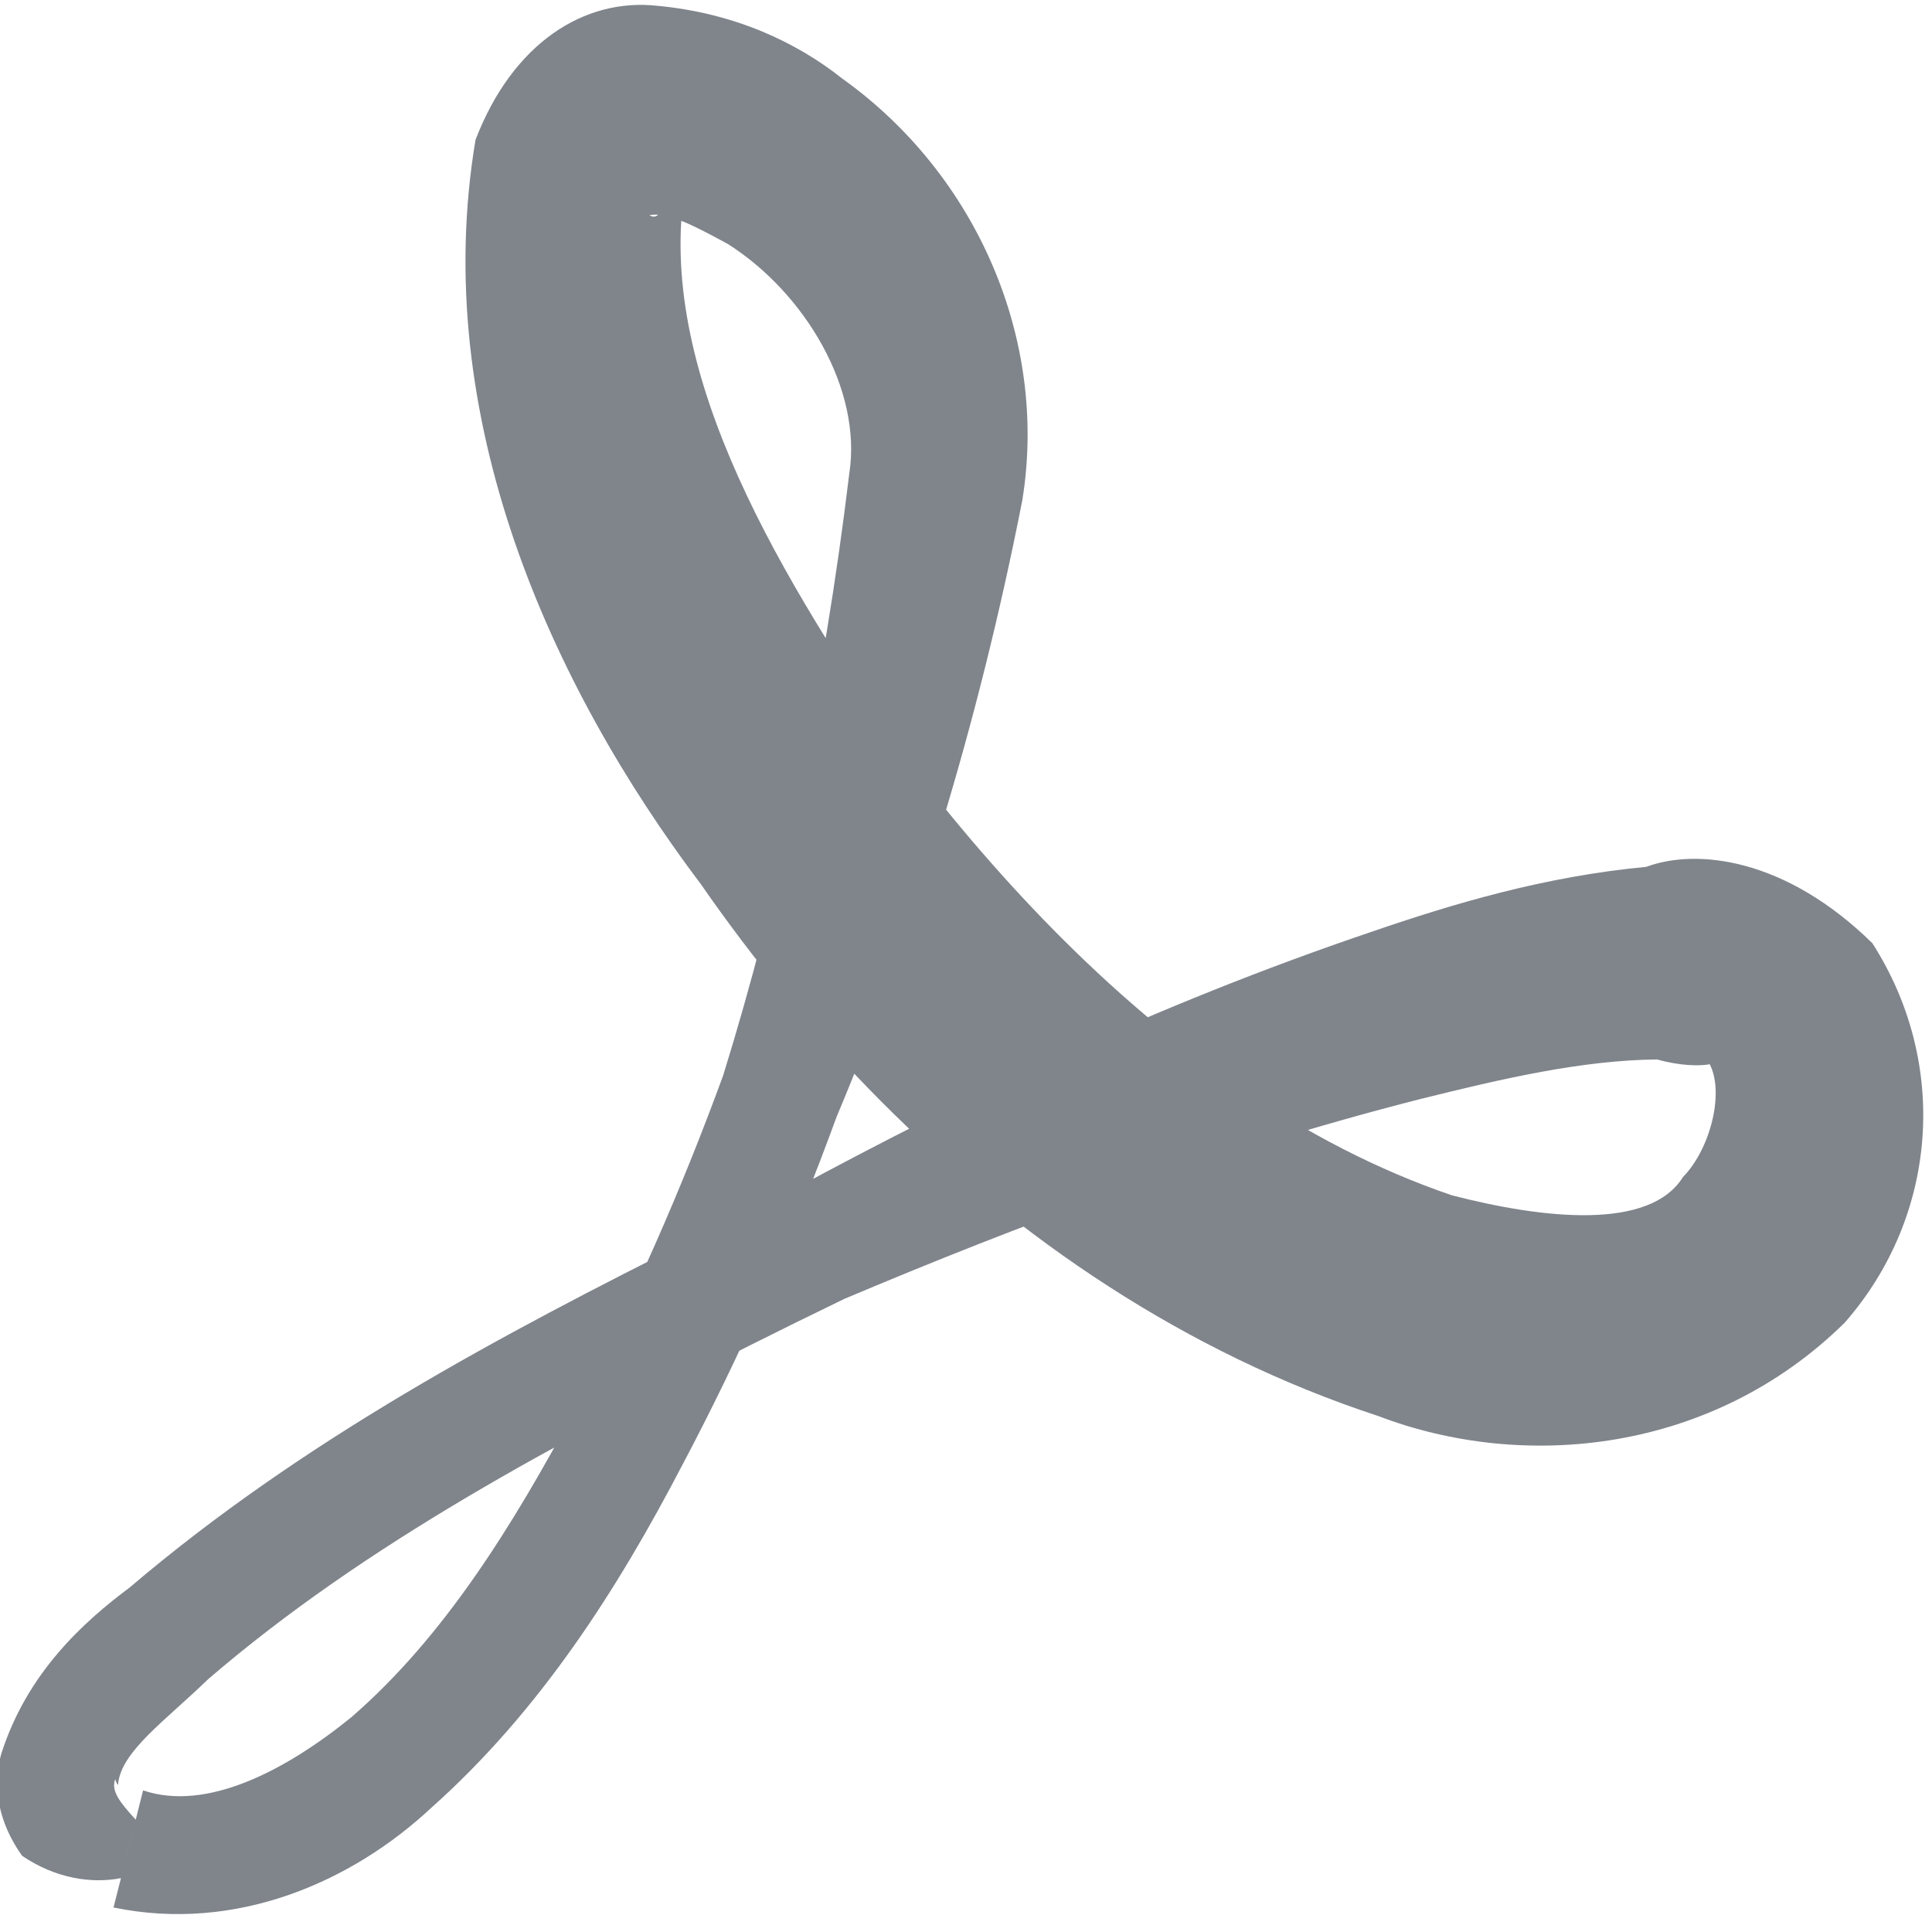 <?xml version="1.0" encoding="UTF-8" standalone="no"?>
<!-- Created with Inkscape (http://www.inkscape.org/) -->

<svg
   xmlns:dc="http://purl.org/dc/elements/1.1/"
   xmlns:cc="http://creativecommons.org/ns#"
   xmlns:rdf="http://www.w3.org/1999/02/22-rdf-syntax-ns#"
   xmlns:svg="http://www.w3.org/2000/svg"
   xmlns="http://www.w3.org/2000/svg"
   xmlns:sodipodi="http://sodipodi.sourceforge.net/DTD/sodipodi-0.dtd"
   xmlns:inkscape="http://www.inkscape.org/namespaces/inkscape"
   width="16"
   height="16"
   id="svg27665"
   version="1.1"
   inkscape:version="0.48.3.1 r9886"
   sodipodi:docname="pdf-viewer.svg">
  <defs
     id="defs27667">
    <inkscape:path-effect
       effect="skeletal"
       id="path-effect3037"
       is_visible="true"
       pattern="M 2.5,0 C 1.911,5e-5 1.29,0.25 0.812,0.5 L 0,0.5 0,1 0,1.5 0.812,1.5 C 1.29,1.75 1.911,2 2.5,2 3.089,2 3.71,1.75 4.188,1.5 L 5,1.5 5,1 5,0.5 4.188,0.5 C 3.71,0.25 3.089,5e-5 2.5,0 z"
       copytype="single_stretched"
       prop_scale="1"
       scale_y_rel="false"
       spacing="0"
       normal_offset="0"
       tang_offset="0"
       prop_units="false"
       vertical_pattern="false"
       fuse_tolerance="0" />
  </defs>
  <sodipodi:namedview
     id="base"
     pagecolor="#ffffff"
     bordercolor="#666666"
     borderopacity="1.0"
     inkscape:pageopacity="0.0"
     inkscape:pageshadow="2"
     inkscape:zoom="32"
     inkscape:cx="11.955546"
     inkscape:cy="6.8982665"
     inkscape:document-units="px"
     inkscape:current-layer="layer1"
     showgrid="true"
     inkscape:window-width="1920"
     inkscape:window-height="1033"
     inkscape:window-x="-10"
     inkscape:window-y="25"
     inkscape:window-maximized="1"
     inkscape:snap-bbox="true"
     inkscape:bbox-paths="true"
     inkscape:bbox-nodes="true"
     inkscape:snap-bbox-edge-midpoints="true"
     inkscape:snap-bbox-midpoints="true"
     inkscape:object-paths="true"
     inkscape:snap-intersection-paths="true"
     inkscape:object-nodes="true"
     inkscape:snap-smooth-nodes="true"
     inkscape:snap-midpoints="true"
     inkscape:snap-object-midpoints="true"
     inkscape:snap-center="true"
     inkscape:snap-global="false"
     showguides="false"
     inkscape:guide-bbox="true"
     fit-margin-top="0"
     fit-margin-left="0"
     fit-margin-right="0"
     fit-margin-bottom="0"
     inkscape:showpageshadow="false">
    <sodipodi:guide
       orientation="0,1"
       position="600,300"
       id="guide3572" />
    <sodipodi:guide
       orientation="1,0"
       position="294.419,12.122"
       id="guide3574" />
    <sodipodi:guide
       orientation="0,1"
       position="456.044,600"
       id="guide3576" />
    <sodipodi:guide
       orientation="0,1"
       position="-2.8882813e-06,-8.4406273e-05"
       id="guide3578" />
    <sodipodi:guide
       orientation="1,0"
       position="-2.8882813e-06,157.584"
       id="guide3580" />
    <sodipodi:guide
       orientation="1,0"
       position="600,121.218"
       id="guide3582" />
    <sodipodi:guide
       orientation="0,1"
       position="600,-714.344"
       id="guide5928" />
    <sodipodi:guide
       orientation="0,1"
       position="600,-414.344"
       id="guide5930" />
    <sodipodi:guide
       orientation="0,1"
       position="600,-1014.343"
       id="guide5932" />
    <sodipodi:guide
       orientation="0,1"
       position="451.57,524.996"
       id="guide5294" />
    <sodipodi:guide
       orientation="0,1"
       position="451.57,75.014"
       id="guide5296" />
    <sodipodi:guide
       orientation="0,1"
       position="496.015,-931.364"
       id="guide5413" />
    <sodipodi:guide
       orientation="0,1"
       position="457.349,-489.344"
       id="guide5415" />
    <inkscape:grid
       type="xygrid"
       id="grid3070"
       empspacing="5"
       visible="true"
       enabled="true"
       snapvisiblegridlinesonly="true"
       originx="4.3243213e-05px"
       originy="-2.6947047e-05px" />
  </sodipodi:namedview>
  <g
     inkscape:label="Camada 1"
     inkscape:groupmode="layer"
     id="layer1"
     transform="translate(3364.417,-2100.719)">
    <path
       style="color:#000000;fill:#434a55;fill-opacity:0.675;fill-rule:nonzero;stroke:none;stroke-width:1;marker:none;visibility:visible;display:inline;overflow:visible;enable-background:accumulate"
       d="M 8.722,7.698 C 8.256,7.225 7.819,6.707 7.413,6.165 c -2e-7,-3e-7 -3e-7,-5e-7 -5e-7,-8e-7 C 6.371,4.632 5.4,2.975 5.687,1.467 5.472,1.746 5.455,1.829 5.378,1.782 5.528,1.752 5.758,1.874 6.03,2.022 6.67,2.43 7.139,3.225 7.034,3.917 6.818,5.71 6.456,7.401 5.989,8.906 5.642,9.855 5.236,10.78 4.764,11.67 c 0,0 -1e-7,0 -1e-7,0 -0.517,0.963 -1.084,1.884 -1.854,2.551 -1e-7,0 -2e-7,0 -3e-7,0 -0.539,0.438 -1.196,0.786 -1.725,0.606 L 1.063,15.313 0.94,15.797 C 1.955,16.007 2.913,15.586 3.57,14.973 4.478,14.165 5.12,13.15 5.648,12.138 c 1e-7,0 2e-7,0 3e-7,0 C 6.142,11.205 6.567,10.239 6.928,9.25 7.565,7.735 8.101,6.004 8.466,4.145 8.682,2.821 8.094,1.449 6.973,0.649 6.599,0.352 6.086,0.108 5.444,0.048 4.839,-0.019 4.246,0.356 3.938,1.158 c -0.385,2.292 0.622,4.515 1.866,6.164 2e-7,2e-7 4e-7,5e-7 6e-7,8e-7 0.439,0.633 0.937,1.24 1.488,1.794 1.136,1.142 2.528,2.088 4.122,2.611 1.208,0.461 2.764,0.308 3.862,-0.772 0.769,-0.876 0.872,-2.142 0.23,-3.144 C 14.787,7.106 14.054,7.023 13.633,7.179 12.792,7.258 12.038,7.483 11.352,7.719 9.57,8.322 7.973,9.091 6.559,9.857 6.294,9.985 6.03,10.115 5.768,10.246 c -10e-8,10e-7 -3e-7,10e-7 -4e-7,10e-7 -1.619,0.808 -3.265,1.684 -4.693,2.9 -10e-8,0 -2e-7,0 -3e-7,0 -0.383,0.286 -0.851,0.707 -1.065,1.38 -8e-8,10e-7 -1.6e-7,10e-7 -2.4e-7,10e-7 -0.076,0.266 -0.024,0.568 0.173,0.843 0.278,0.189 0.577,0.232 0.819,0.185 l 0.061,-0.242 0,0 0,0 0.061,-0.242 C 0.999,14.931 0.917,14.837 0.954,14.734 c 1e-8,1e-6 3e-8,1e-6 5e-8,1e-6 0.017,0.057 0.03,0.049 0.024,0.04 0.027,-0.271 0.388,-0.521 0.746,-0.868 2e-7,0 3e-7,0 4e-7,0 1.311,-1.127 2.889,-1.958 4.492,-2.767 2e-7,0 3e-7,0 4e-7,0 0.258,-0.129 0.517,-0.257 0.776,-0.382 1.451,-0.613 3.053,-1.218 4.77,-1.655 0.676,-0.168 1.335,-0.322 1.962,-0.328 0.386,0.109 0.652,0.003 0.394,-0.023 0.189,0.22 0.06,0.753 -0.18,0.996 C 13.663,10.191 12.786,10.096 12.024,9.899 10.787,9.478 9.683,8.673 8.722,7.698 z"
       id="path3021"
       inkscape:connector-curvature="0"
       inkscape:path-effect="#path-effect3037"
       inkscape:original-d="M 1.0625432,15.312527 C 4.0232202,16.060129 6.9222559,9.2362888 7.75,4.03125 8.135252,1.6086996 5.0145974,0.17062683 4.8125,1.3125 c -0.5497009,3.1058721 3.0368928,8.2088044 6.90625,9.5 2.741422,0.914806 3.929628,-1.301607 3.09375,-2.53125 -1.340221,-1.9715704 -17.5968519,6.059895 -13.7499568,7.031277 z"
       sodipodi:nodetypes="ssssss"
       transform="translate(-3364.417,2100.719)" />
    <path
       style="color:#000000;fill:#434a55;fill-opacity:0.675;fill-rule:nonzero;stroke:none;stroke-width:1;marker:none;visibility:visible;display:inline;overflow:visible;enable-background:accumulate"
       d="M -8.5 5.5 C -9.089 5.5 -9.71 5.75 -10.188 6 L -11 6 L -11 6.5 L -11 7 L -10.188 7 C -9.71 7.25 -9.089 7.5 -8.5 7.5 C -7.911 7.5 -7.29 7.25 -6.812 7 L -6 7 L -6 6.5 L -6 6 L -6.812 6 C -7.29 5.75 -7.911 5.5 -8.5 5.5 z "
       transform="translate(-3364.417,2100.719)"
       id="rect3023" />
  </g>
</svg>
